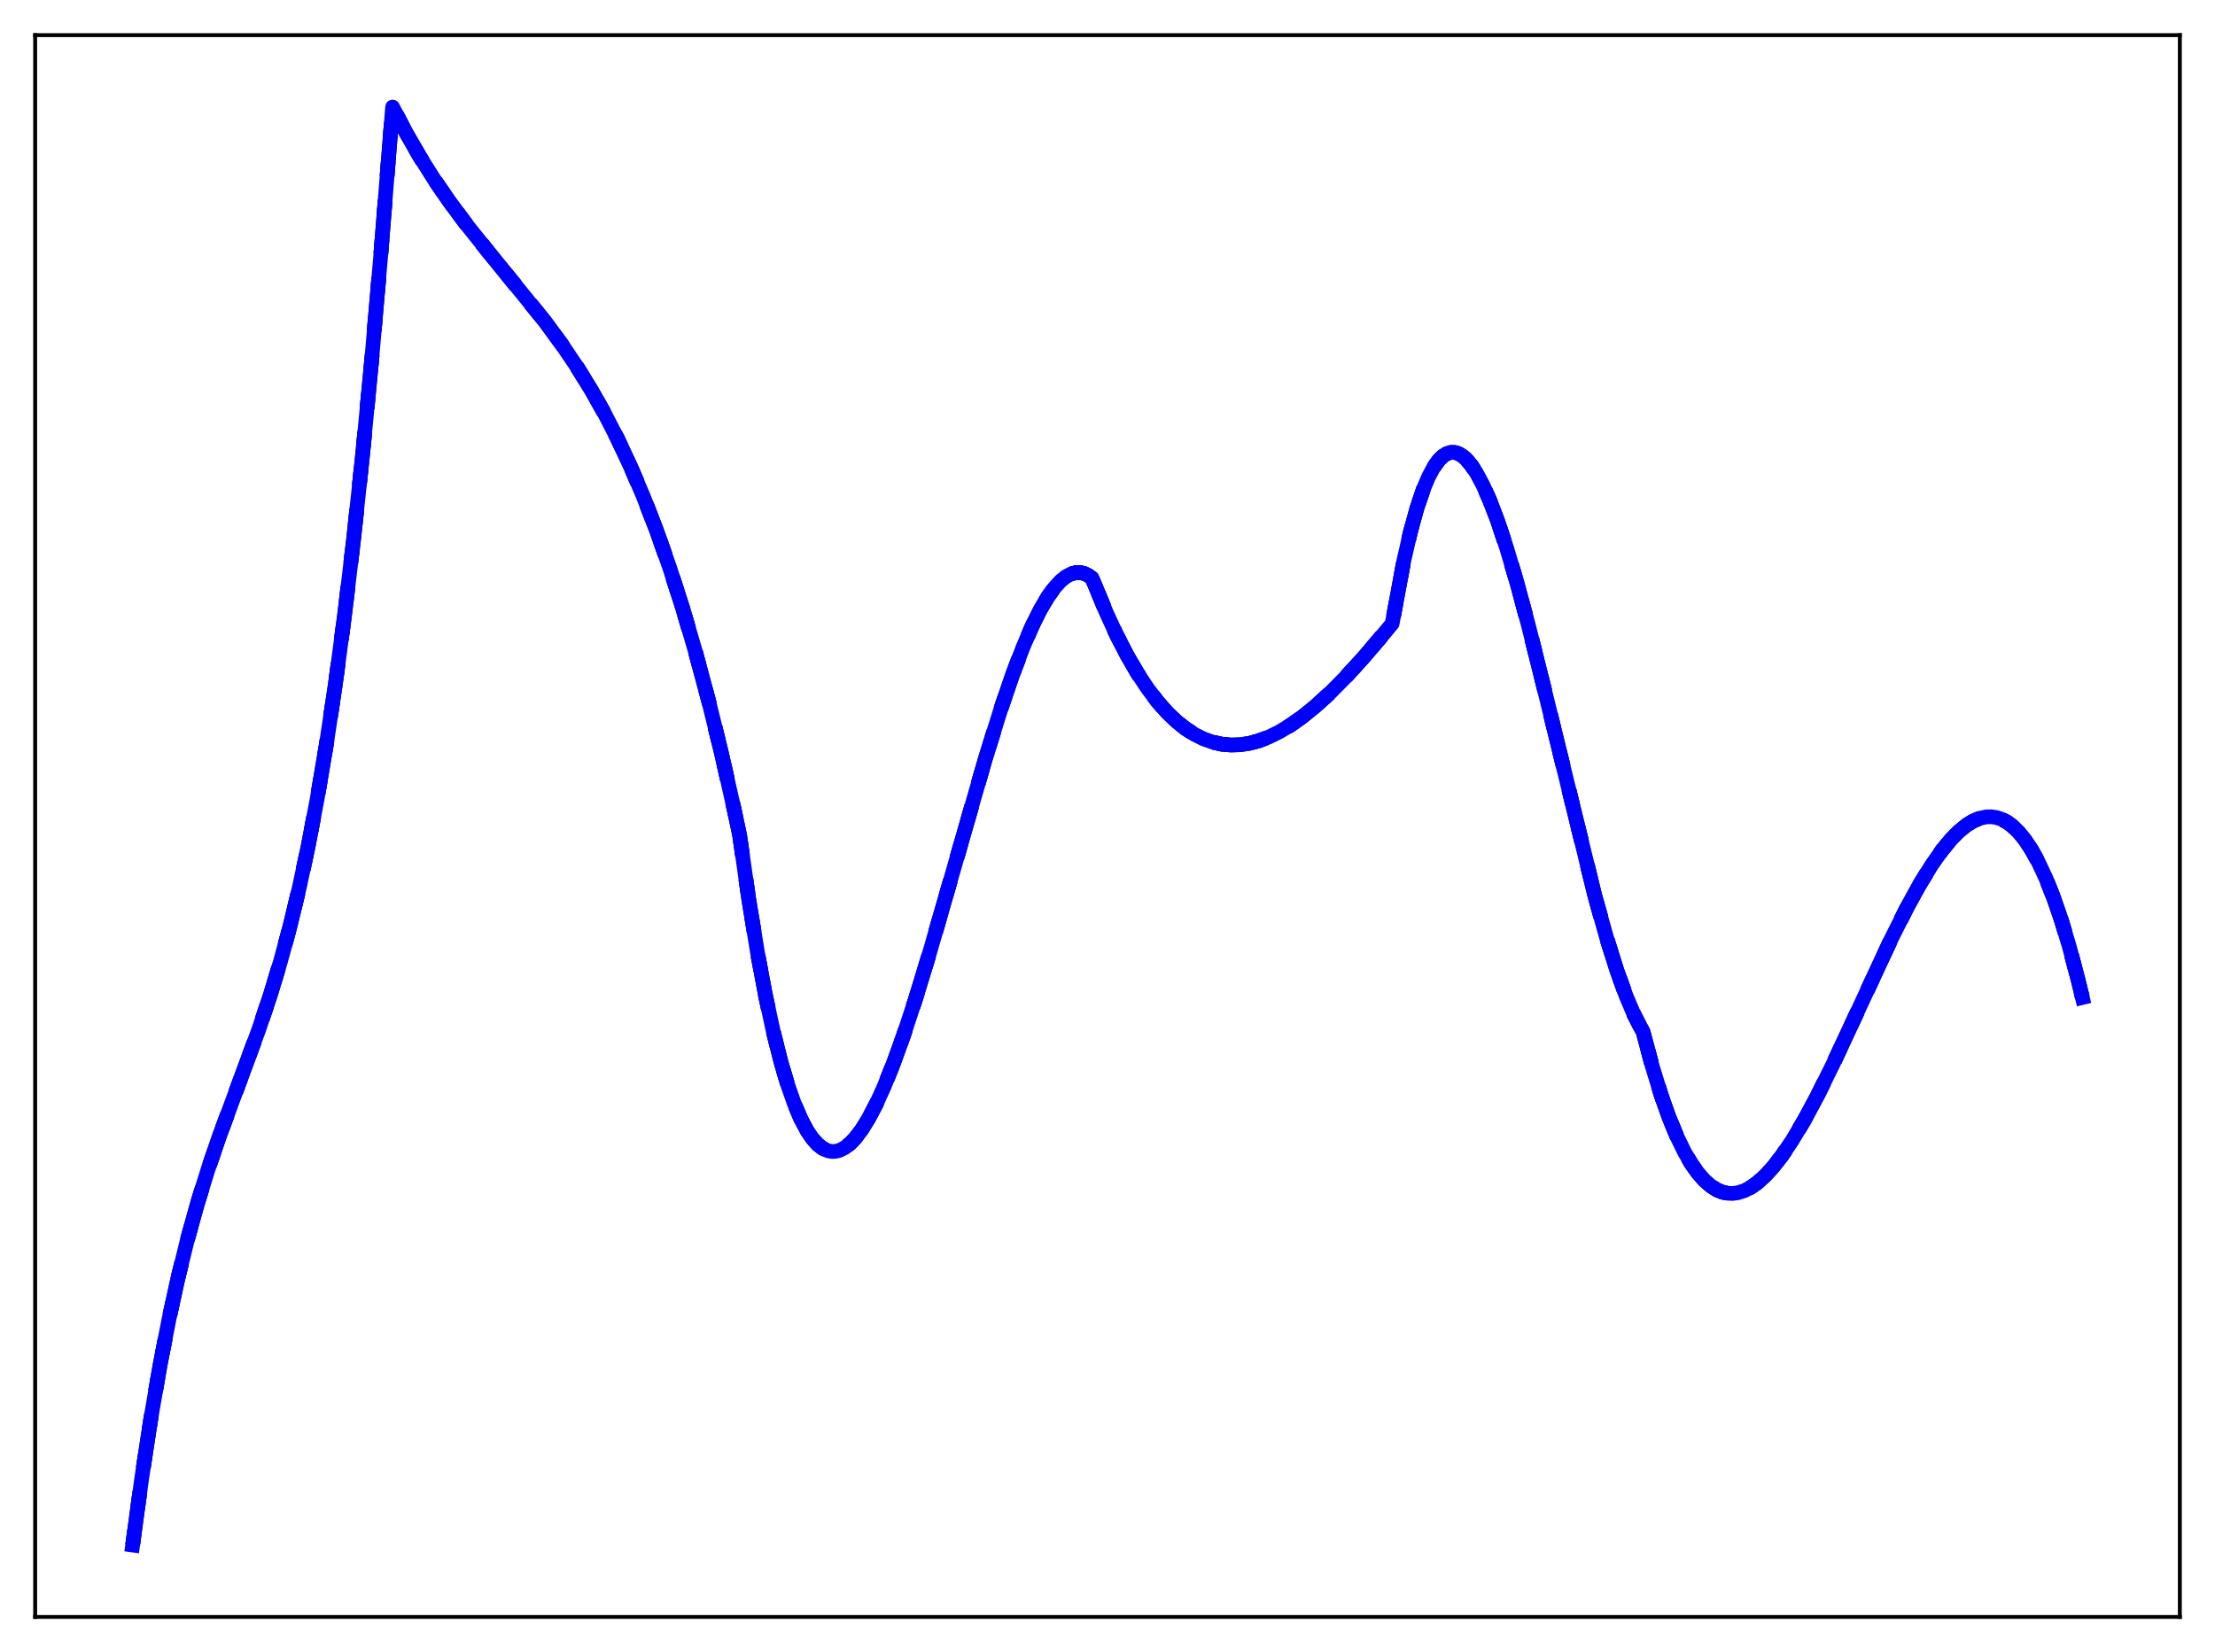 <?xml version="1.0" encoding="utf-8" standalone="no"?>
<!DOCTYPE svg PUBLIC "-//W3C//DTD SVG 1.1//EN"
  "http://www.w3.org/Graphics/SVG/1.1/DTD/svg11.dtd">
<svg xmlns:xlink="http://www.w3.org/1999/xlink" width="453.6pt" height="338.4pt" viewBox="0 0 453.6 338.4" xmlns="http://www.w3.org/2000/svg" version="1.1">
 <defs>
  <style type="text/css">*{stroke-linejoin: round; stroke-linecap: butt}</style>
 </defs>
 <g id="figure_1">
  <g id="patch_1">
   <path d="M 0 338.4 
L 453.6 338.4 
L 453.6 0 
L 0 0 
z
" style="fill: #ffffff"/>
  </g>
  <g id="axes_1">
   <g id="patch_2">
    <path d="M 7.2 331.2 
L 446.4 331.2 
L 446.4 7.2 
L 7.2 7.2 
z
" style="fill: #ffffff"/>
   </g>
   <g id="matplotlib.axis_1"/>
   <g id="matplotlib.axis_2"/>
   <g id="line2d_1">
    <path d="M 27.164 316.473 
L 29.027 302.765 
L 30.89 290.571 
L 32.753 279.748 
L 34.617 270.153 
L 36.48 261.642 
L 38.343 254.071 
L 40.473 246.387 
L 42.602 239.529 
L 44.998 232.536 
L 48.458 223.186 
L 52.983 210.912 
L 55.379 203.756 
L 57.508 196.691 
L 59.372 189.79 
L 61.235 182.066 
L 63.098 173.377 
L 64.961 163.579 
L 66.825 152.529 
L 68.688 140.083 
L 70.551 126.098 
L 72.415 110.43 
L 74.278 92.936 
L 76.141 73.473 
L 78.004 51.896 
L 80.4 21.927 
L 83.062 27.02 
L 85.99 32.118 
L 88.918 36.762 
L 92.112 41.401 
L 95.572 46.037 
L 100.097 51.694 
L 111.543 65.777 
L 115.004 70.484 
L 118.198 75.211 
L 121.126 79.954 
L 123.788 84.674 
L 126.449 89.842 
L 129.111 95.516 
L 131.773 101.754 
L 134.435 108.615 
L 137.097 116.155 
L 139.759 124.433 
L 142.42 133.507 
L 145.082 143.435 
L 147.744 154.275 
L 150.406 166.085 
L 151.471 171.126 
L 153.334 184.168 
L 155.197 195.556 
L 156.794 204.056 
L 158.391 211.439 
L 159.988 217.753 
L 161.319 222.229 
L 162.65 226.021 
L 163.981 229.154 
L 165.312 231.655 
L 166.377 233.219 
L 167.441 234.409 
L 168.506 235.239 
L 169.571 235.722 
L 170.369 235.864 
L 171.168 235.826 
L 171.967 235.611 
L 173.031 235.061 
L 174.096 234.222 
L 175.161 233.107 
L 176.492 231.347 
L 177.823 229.205 
L 179.42 226.166 
L 181.017 222.66 
L 182.88 218.041 
L 185.009 212.153 
L 187.405 204.884 
L 190.333 195.287 
L 194.592 180.481 
L 201.779 155.435 
L 204.973 145.19 
L 207.369 138.184 
L 209.498 132.585 
L 211.361 128.259 
L 212.959 125.035 
L 214.556 122.306 
L 215.887 120.444 
L 217.217 118.983 
L 218.282 118.122 
L 219.347 117.55 
L 220.412 117.278 
L 221.21 117.281 
L 222.009 117.466 
L 222.807 117.841 
L 223.606 118.409 
L 224.138 119.632 
L 226.534 125.431 
L 228.663 130.053 
L 230.793 134.19 
L 232.922 137.86 
L 235.052 141.079 
L 237.181 143.865 
L 239.044 145.958 
L 240.908 147.744 
L 242.771 149.232 
L 244.634 150.434 
L 246.497 151.361 
L 248.361 152.024 
L 250.224 152.435 
L 252.087 152.604 
L 253.951 152.543 
L 255.814 152.262 
L 257.677 151.774 
L 259.807 150.975 
L 261.936 149.937 
L 264.332 148.501 
L 266.727 146.807 
L 269.389 144.648 
L 272.317 141.977 
L 275.511 138.757 
L 279.238 134.671 
L 283.763 129.354 
L 285.094 127.737 
L 287.489 114.839 
L 288.82 109.023 
L 290.151 104.162 
L 291.482 100.215 
L 292.547 97.687 
L 293.612 95.695 
L 294.676 94.218 
L 295.475 93.436 
L 296.273 92.922 
L 297.072 92.669 
L 297.871 92.666 
L 298.669 92.904 
L 299.468 93.375 
L 300.266 94.07 
L 301.331 95.33 
L 302.396 96.949 
L 303.727 99.448 
L 305.057 102.434 
L 306.655 106.603 
L 308.518 112.183 
L 310.647 119.365 
L 313.043 128.265 
L 316.237 141.078 
L 326.618 183.552 
L 329.014 192.094 
L 331.143 198.866 
L 333.007 204.018 
L 334.604 207.769 
L 335.935 210.37 
L 336.467 211.298 
L 338.33 218.296 
L 340.193 224.368 
L 341.791 228.866 
L 343.388 232.738 
L 344.985 236.01 
L 346.316 238.297 
L 347.647 240.199 
L 348.977 241.732 
L 350.308 242.91 
L 351.639 243.748 
L 352.704 244.184 
L 353.769 244.419 
L 354.833 244.461 
L 355.898 244.317 
L 357.229 243.889 
L 358.56 243.196 
L 359.891 242.256 
L 361.488 240.82 
L 363.085 239.072 
L 364.948 236.674 
L 367.078 233.51 
L 369.473 229.481 
L 372.135 224.523 
L 375.329 218.067 
L 379.855 208.35 
L 387.308 192.303 
L 390.502 185.948 
L 393.164 181.107 
L 395.559 177.208 
L 397.689 174.18 
L 399.552 171.916 
L 401.149 170.296 
L 402.746 168.997 
L 404.077 168.179 
L 405.408 167.617 
L 406.739 167.326 
L 407.804 167.297 
L 408.868 167.459 
L 409.933 167.819 
L 410.998 168.384 
L 412.063 169.162 
L 413.393 170.445 
L 414.724 172.088 
L 416.055 174.104 
L 417.386 176.51 
L 418.983 179.93 
L 420.58 183.956 
L 422.177 188.615 
L 423.775 193.931 
L 425.638 200.998 
L 426.436 204.321 
L 426.436 204.321 
" clip-path="url(#pcb3dda2eb2)" style="fill: none; stroke-dasharray: 11.1,4.8; stroke-dashoffset: 0; stroke: #000000; stroke-width: 3"/>
   </g>
   <g id="line2d_2">
    <path d="M 27.164 316.473 
L 29.027 302.765 
L 30.89 290.571 
L 32.753 279.748 
L 34.617 270.153 
L 36.48 261.642 
L 38.343 254.071 
L 40.473 246.387 
L 42.602 239.529 
L 44.998 232.536 
L 48.458 223.186 
L 52.983 210.912 
L 55.379 203.757 
L 57.508 196.691 
L 59.372 189.79 
L 61.235 182.066 
L 63.098 173.377 
L 64.961 163.579 
L 66.825 152.529 
L 68.688 140.083 
L 70.551 126.098 
L 72.415 110.43 
L 74.278 92.936 
L 76.141 73.473 
L 78.004 51.896 
L 80.4 21.927 
L 83.062 27.021 
L 85.99 32.118 
L 88.918 36.762 
L 92.112 41.401 
L 95.572 46.037 
L 100.097 51.694 
L 111.543 65.777 
L 115.004 70.484 
L 118.198 75.211 
L 121.126 79.954 
L 123.788 84.674 
L 126.449 89.842 
L 129.111 95.516 
L 131.773 101.754 
L 134.435 108.615 
L 137.097 116.155 
L 139.759 124.433 
L 142.42 133.507 
L 145.082 143.435 
L 147.744 154.275 
L 150.406 166.085 
L 151.471 171.126 
L 153.334 184.168 
L 155.197 195.556 
L 156.794 204.056 
L 158.391 211.439 
L 159.988 217.753 
L 161.319 222.229 
L 162.65 226.021 
L 163.981 229.154 
L 165.312 231.655 
L 166.377 233.219 
L 167.441 234.409 
L 168.506 235.239 
L 169.571 235.722 
L 170.369 235.864 
L 171.168 235.826 
L 171.967 235.611 
L 173.031 235.061 
L 174.096 234.222 
L 175.161 233.107 
L 176.492 231.347 
L 177.823 229.205 
L 179.42 226.166 
L 181.017 222.66 
L 182.88 218.041 
L 185.009 212.154 
L 187.405 204.884 
L 190.333 195.287 
L 194.592 180.481 
L 201.779 155.435 
L 204.973 145.19 
L 207.369 138.184 
L 209.498 132.585 
L 211.361 128.259 
L 212.959 125.035 
L 214.556 122.306 
L 215.887 120.444 
L 217.217 118.983 
L 218.282 118.123 
L 219.347 117.55 
L 220.412 117.278 
L 221.21 117.281 
L 222.009 117.466 
L 222.807 117.841 
L 223.606 118.409 
L 224.138 119.632 
L 226.534 125.431 
L 228.663 130.053 
L 230.793 134.19 
L 232.922 137.86 
L 235.052 141.08 
L 237.181 143.865 
L 239.044 145.959 
L 240.908 147.744 
L 242.771 149.232 
L 244.634 150.434 
L 246.497 151.361 
L 248.361 152.024 
L 250.224 152.435 
L 252.087 152.604 
L 253.951 152.543 
L 255.814 152.262 
L 257.677 151.774 
L 259.807 150.976 
L 261.936 149.937 
L 264.332 148.501 
L 266.727 146.807 
L 269.389 144.649 
L 272.317 141.977 
L 275.511 138.757 
L 279.238 134.671 
L 283.763 129.354 
L 285.094 127.737 
L 287.489 114.839 
L 288.82 109.023 
L 290.151 104.162 
L 291.482 100.215 
L 292.547 97.687 
L 293.612 95.695 
L 294.676 94.218 
L 295.475 93.436 
L 296.273 92.923 
L 297.072 92.669 
L 297.871 92.666 
L 298.669 92.904 
L 299.468 93.376 
L 300.266 94.071 
L 301.331 95.33 
L 302.396 96.949 
L 303.727 99.448 
L 305.057 102.434 
L 306.655 106.603 
L 308.518 112.183 
L 310.647 119.365 
L 313.043 128.265 
L 316.237 141.078 
L 326.618 183.552 
L 329.014 192.094 
L 331.143 198.866 
L 333.007 204.019 
L 334.604 207.769 
L 335.935 210.37 
L 336.467 211.298 
L 338.33 218.296 
L 340.193 224.368 
L 341.791 228.866 
L 343.388 232.738 
L 344.985 236.01 
L 346.316 238.297 
L 347.647 240.199 
L 348.977 241.732 
L 350.308 242.91 
L 351.639 243.748 
L 352.704 244.184 
L 353.769 244.419 
L 354.833 244.461 
L 355.898 244.317 
L 357.229 243.889 
L 358.56 243.196 
L 359.891 242.256 
L 361.488 240.82 
L 363.085 239.072 
L 364.948 236.675 
L 367.078 233.51 
L 369.473 229.481 
L 372.135 224.523 
L 375.329 218.067 
L 379.855 208.35 
L 387.308 192.303 
L 390.502 185.948 
L 393.164 181.107 
L 395.559 177.208 
L 397.689 174.18 
L 399.552 171.916 
L 401.149 170.296 
L 402.746 168.997 
L 404.077 168.179 
L 405.408 167.617 
L 406.739 167.326 
L 407.804 167.297 
L 408.868 167.459 
L 409.933 167.819 
L 410.998 168.384 
L 412.063 169.162 
L 413.393 170.445 
L 414.724 172.088 
L 416.055 174.104 
L 417.386 176.51 
L 418.983 179.93 
L 420.58 183.956 
L 422.177 188.615 
L 423.775 193.931 
L 425.638 200.998 
L 426.436 204.321 
L 426.436 204.321 
" clip-path="url(#pcb3dda2eb2)" style="fill: none; stroke-dasharray: 3,4.95; stroke-dashoffset: 0; stroke: #0000ff; stroke-width: 3"/>
   </g>
   <g id="line2d_3">
    <path d="M 27.164 316.473 
L 29.027 302.765 
L 30.89 290.571 
L 32.753 279.748 
L 34.617 270.153 
L 36.48 261.642 
L 38.343 254.071 
L 40.473 246.387 
L 42.602 239.529 
L 44.998 232.536 
L 48.458 223.186 
L 52.983 210.912 
L 55.379 203.756 
L 57.508 196.691 
L 59.372 189.79 
L 61.235 182.066 
L 63.098 173.377 
L 64.961 163.579 
L 66.825 152.529 
L 68.688 140.083 
L 70.551 126.098 
L 72.415 110.43 
L 74.278 92.936 
L 76.141 73.473 
L 78.004 51.896 
L 80.4 21.927 
L 83.062 27.02 
L 85.99 32.118 
L 88.918 36.762 
L 92.112 41.401 
L 95.572 46.037 
L 100.097 51.694 
L 111.543 65.777 
L 115.004 70.484 
L 118.198 75.211 
L 121.126 79.954 
L 123.788 84.674 
L 126.449 89.842 
L 129.111 95.516 
L 131.773 101.754 
L 134.435 108.614 
L 137.097 116.155 
L 139.759 124.433 
L 142.42 133.507 
L 145.082 143.435 
L 147.744 154.275 
L 150.406 166.085 
L 151.471 171.126 
L 153.334 184.168 
L 155.197 195.556 
L 156.794 204.056 
L 158.391 211.439 
L 159.988 217.753 
L 161.319 222.229 
L 162.65 226.021 
L 163.981 229.154 
L 165.312 231.655 
L 166.377 233.219 
L 167.441 234.409 
L 168.506 235.239 
L 169.571 235.721 
L 170.369 235.864 
L 171.168 235.826 
L 171.967 235.611 
L 173.031 235.061 
L 174.096 234.222 
L 175.161 233.107 
L 176.492 231.347 
L 177.823 229.205 
L 179.42 226.166 
L 181.017 222.66 
L 182.88 218.041 
L 185.009 212.153 
L 187.405 204.884 
L 190.333 195.287 
L 194.592 180.481 
L 201.779 155.435 
L 204.973 145.19 
L 207.369 138.184 
L 209.498 132.585 
L 211.361 128.259 
L 212.959 125.035 
L 214.556 122.306 
L 215.887 120.444 
L 217.217 118.983 
L 218.282 118.122 
L 219.347 117.55 
L 220.412 117.278 
L 221.21 117.281 
L 222.009 117.466 
L 222.807 117.841 
L 223.606 118.409 
L 224.138 119.632 
L 226.534 125.431 
L 228.663 130.053 
L 230.793 134.19 
L 232.922 137.86 
L 235.052 141.079 
L 237.181 143.865 
L 239.044 145.958 
L 240.908 147.744 
L 242.771 149.232 
L 244.634 150.434 
L 246.497 151.361 
L 248.361 152.024 
L 250.224 152.435 
L 252.087 152.604 
L 253.951 152.543 
L 255.814 152.262 
L 257.677 151.774 
L 259.807 150.975 
L 261.936 149.937 
L 264.332 148.501 
L 266.727 146.807 
L 269.389 144.648 
L 272.317 141.977 
L 275.511 138.757 
L 279.238 134.671 
L 283.763 129.354 
L 285.094 127.737 
L 287.489 114.839 
L 288.82 109.023 
L 290.151 104.162 
L 291.482 100.215 
L 292.547 97.687 
L 293.612 95.695 
L 294.676 94.218 
L 295.475 93.436 
L 296.273 92.922 
L 297.072 92.669 
L 297.871 92.666 
L 298.669 92.904 
L 299.468 93.375 
L 300.266 94.07 
L 301.331 95.329 
L 302.396 96.949 
L 303.727 99.447 
L 305.057 102.434 
L 306.655 106.603 
L 308.518 112.183 
L 310.647 119.365 
L 313.043 128.265 
L 316.237 141.078 
L 326.618 183.552 
L 329.014 192.094 
L 331.143 198.866 
L 333.007 204.018 
L 334.604 207.769 
L 335.935 210.37 
L 336.467 211.298 
L 338.33 218.296 
L 340.193 224.368 
L 341.791 228.866 
L 343.388 232.738 
L 344.985 236.01 
L 346.316 238.297 
L 347.647 240.199 
L 348.977 241.732 
L 350.308 242.91 
L 351.639 243.748 
L 352.704 244.184 
L 353.769 244.419 
L 354.833 244.461 
L 355.898 244.317 
L 357.229 243.889 
L 358.56 243.196 
L 359.891 242.256 
L 361.488 240.82 
L 363.085 239.072 
L 364.948 236.674 
L 367.078 233.51 
L 369.473 229.481 
L 372.135 224.523 
L 375.329 218.067 
L 379.855 208.35 
L 387.308 192.303 
L 390.502 185.948 
L 393.164 181.107 
L 395.559 177.208 
L 397.689 174.18 
L 399.552 171.916 
L 401.149 170.296 
L 402.746 168.997 
L 404.077 168.179 
L 405.408 167.617 
L 406.739 167.325 
L 407.804 167.297 
L 408.868 167.459 
L 409.933 167.819 
L 410.998 168.384 
L 412.063 169.162 
L 413.393 170.445 
L 414.724 172.088 
L 416.055 174.104 
L 417.386 176.51 
L 418.983 179.93 
L 420.58 183.956 
L 422.177 188.615 
L 423.775 193.931 
L 425.638 200.998 
L 426.436 204.321 
L 426.436 204.321 
" clip-path="url(#pcb3dda2eb2)" style="fill: none; stroke: #0000ff; stroke-width: 3; stroke-linecap: square"/>
   </g>
   <g id="patch_3">
    <path d="M 7.2 331.2 
L 7.2 7.2 
" style="fill: none; stroke: #000000; stroke-width: 0.8; stroke-linejoin: miter; stroke-linecap: square"/>
   </g>
   <g id="patch_4">
    <path d="M 446.4 331.2 
L 446.4 7.2 
" style="fill: none; stroke: #000000; stroke-width: 0.8; stroke-linejoin: miter; stroke-linecap: square"/>
   </g>
   <g id="patch_5">
    <path d="M 7.2 331.2 
L 446.4 331.2 
" style="fill: none; stroke: #000000; stroke-width: 0.8; stroke-linejoin: miter; stroke-linecap: square"/>
   </g>
   <g id="patch_6">
    <path d="M 7.2 7.2 
L 446.4 7.2 
" style="fill: none; stroke: #000000; stroke-width: 0.8; stroke-linejoin: miter; stroke-linecap: square"/>
   </g>
  </g>
 </g>
 <defs>
  <clipPath id="pcb3dda2eb2">
   <rect x="7.2" y="7.2" width="439.2" height="324"/>
  </clipPath>
 </defs>
</svg>
